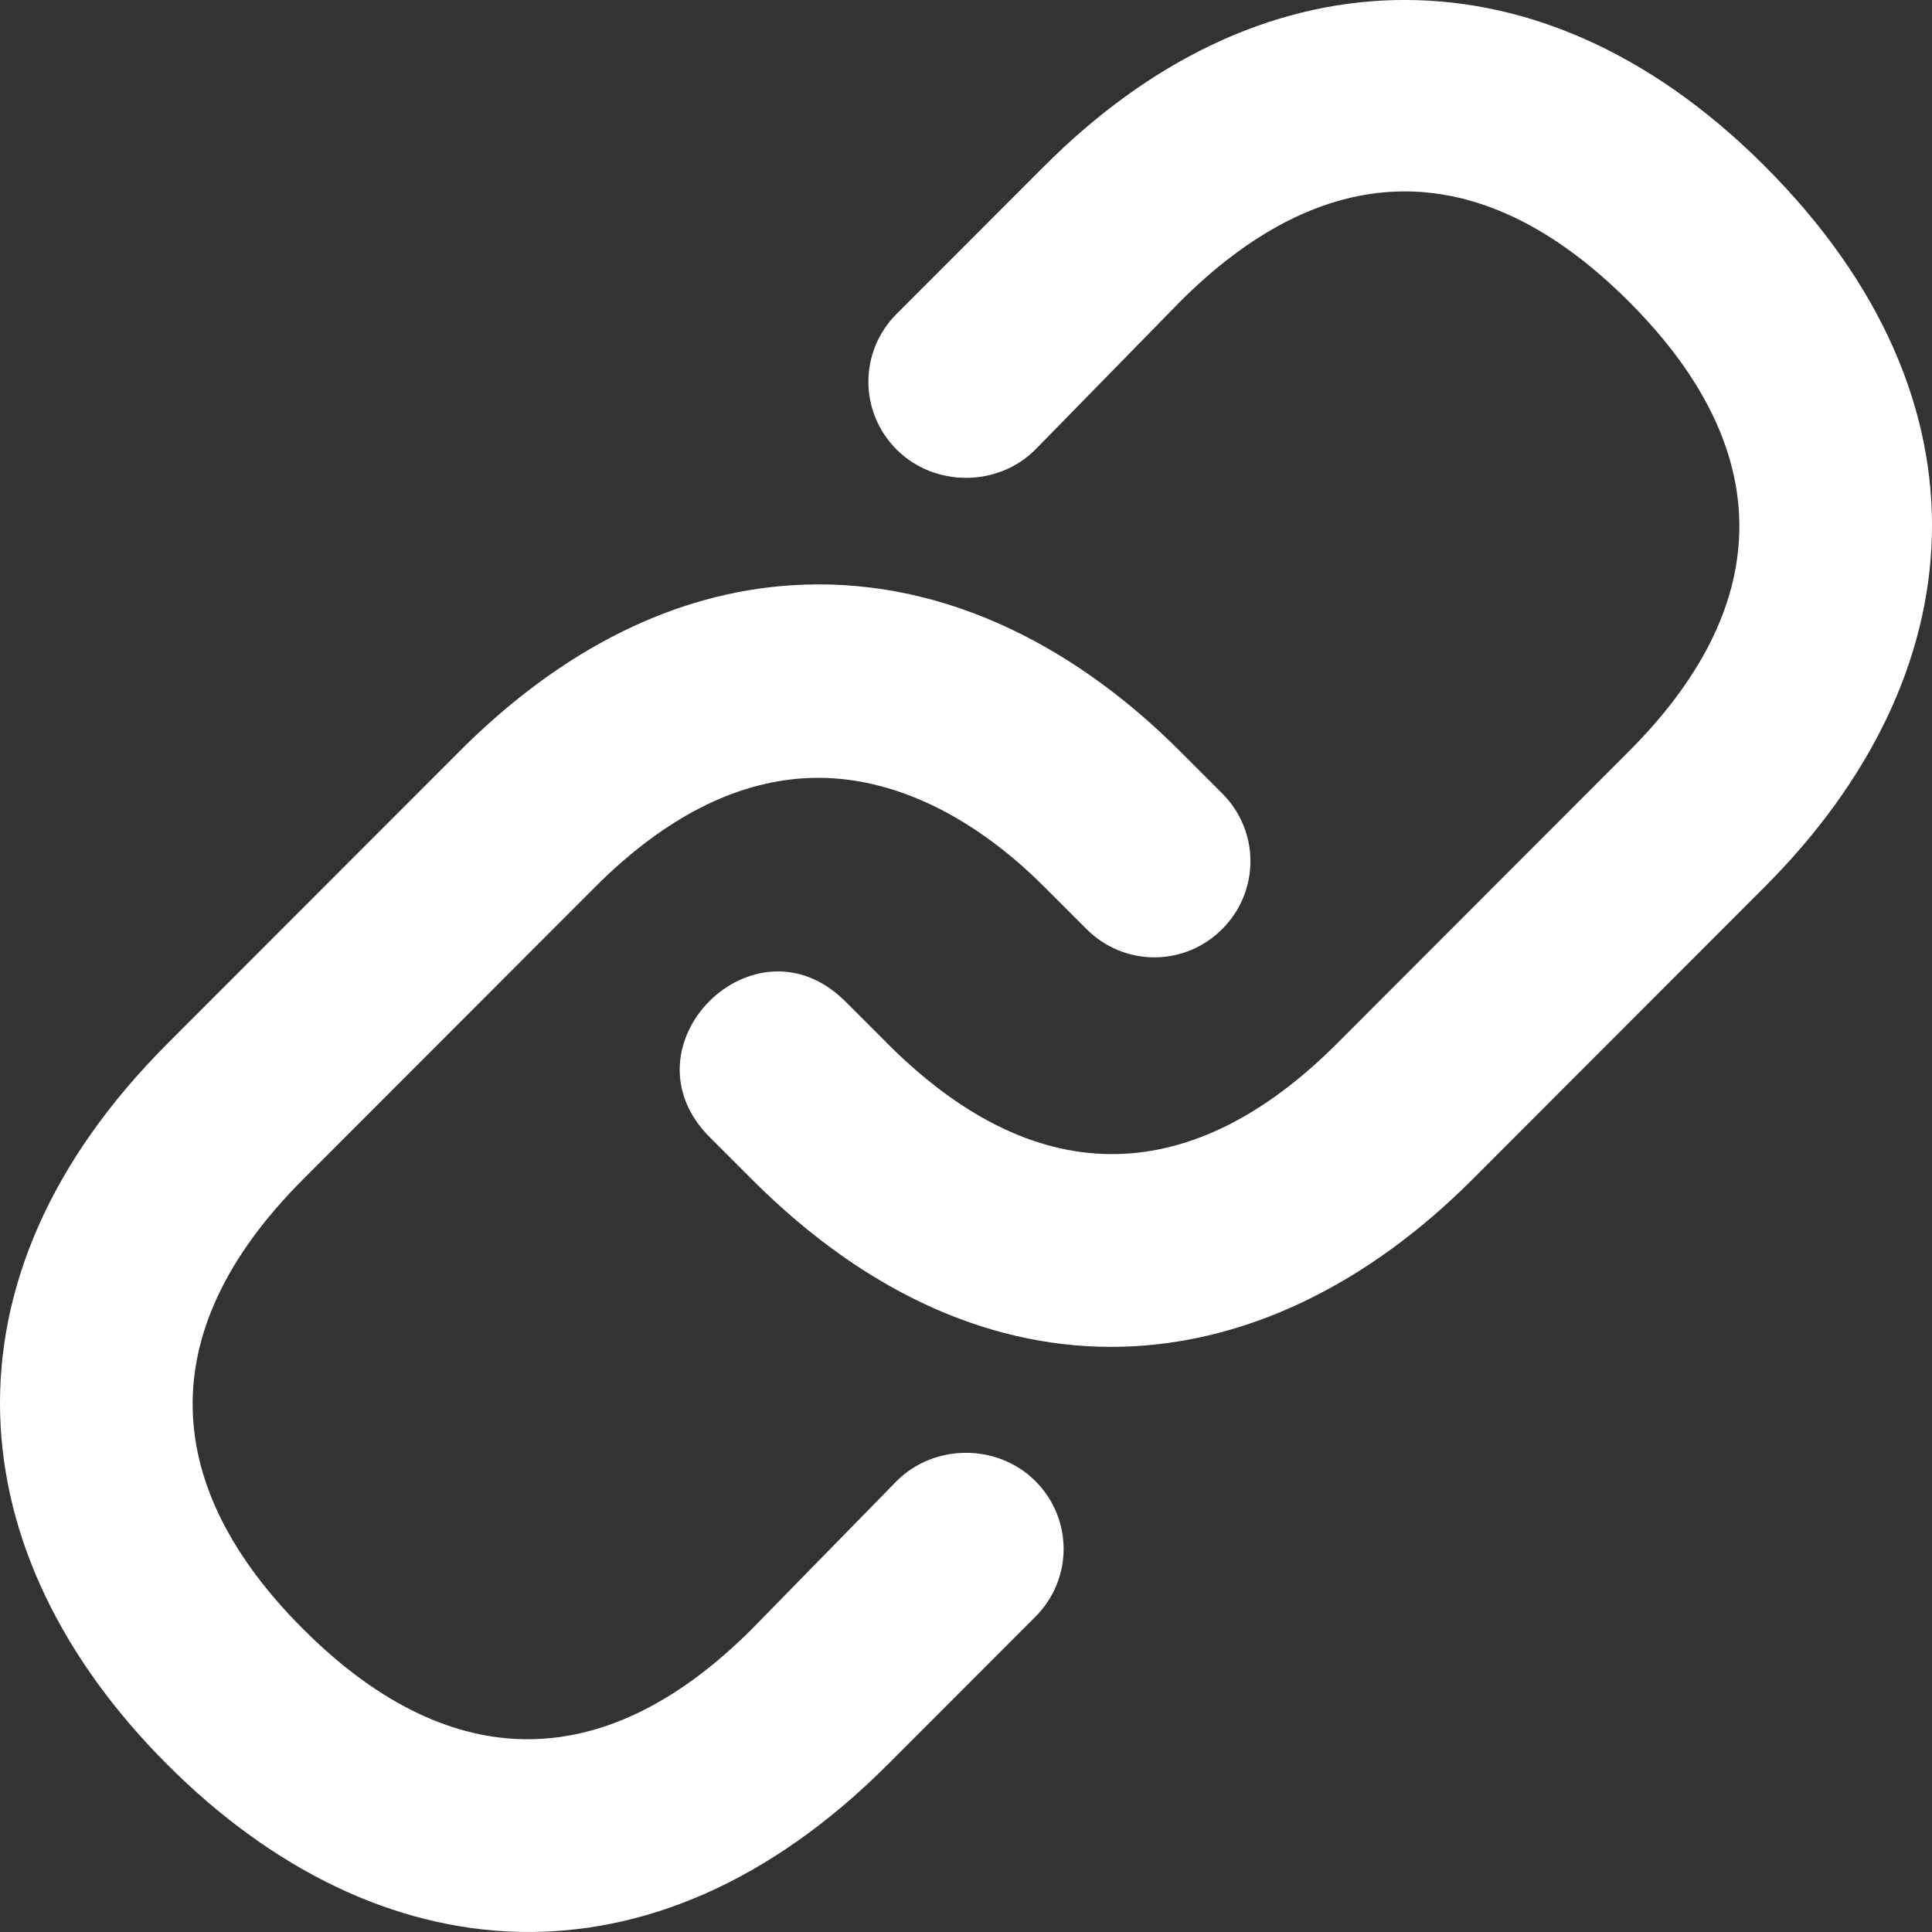 <svg width="20" height="20" viewBox="0 0 20 20" fill="none" xmlns="http://www.w3.org/2000/svg">
<rect x="0" y="0" width="20" height="20" fill="#333333" stroke="none"/>
<path d="M14.431 0.001C13.143 0.034 11.9 0.629 10.811 1.719L9.282 3.249C8.892 3.639 8.892 4.264 9.282 4.654C9.672 5.044 10.328 5.044 10.718 4.654L12.215 3.124C13.664 1.674 15.271 1.529 16.864 3.124C18.458 4.718 18.313 6.326 16.864 7.776L13.838 10.805C12.389 12.255 10.782 12.399 9.189 10.805L8.752 10.368C7.811 9.426 6.406 10.831 7.348 11.773L7.785 12.21C10.221 14.648 13.064 14.389 15.242 12.21L18.268 9.181C20.446 7.002 20.705 4.157 18.268 1.719C17.05 0.5 15.718 -0.031 14.431 0.001ZM8.19 6.059C6.989 6.137 5.82 6.713 4.758 7.776L1.732 10.805C-0.705 13.243 -0.446 16.088 1.732 18.267C3.909 20.446 6.753 20.705 9.189 18.267L10.718 16.737C11.108 16.347 11.108 15.722 10.718 15.332C10.328 14.942 9.672 14.942 9.282 15.332L7.785 16.862C6.191 18.457 4.585 18.312 3.136 16.862C1.687 15.412 1.542 13.805 3.136 12.21L6.162 9.181C6.897 8.446 7.623 8.102 8.315 8.057C9.152 8.002 10.03 8.399 10.811 9.181L11.248 9.618C11.638 10.008 12.262 10.008 12.652 9.618C13.042 9.228 13.042 8.603 12.652 8.213L12.215 7.776C11.058 6.618 9.664 5.962 8.19 6.059Z" fill="white"/>
</svg>
